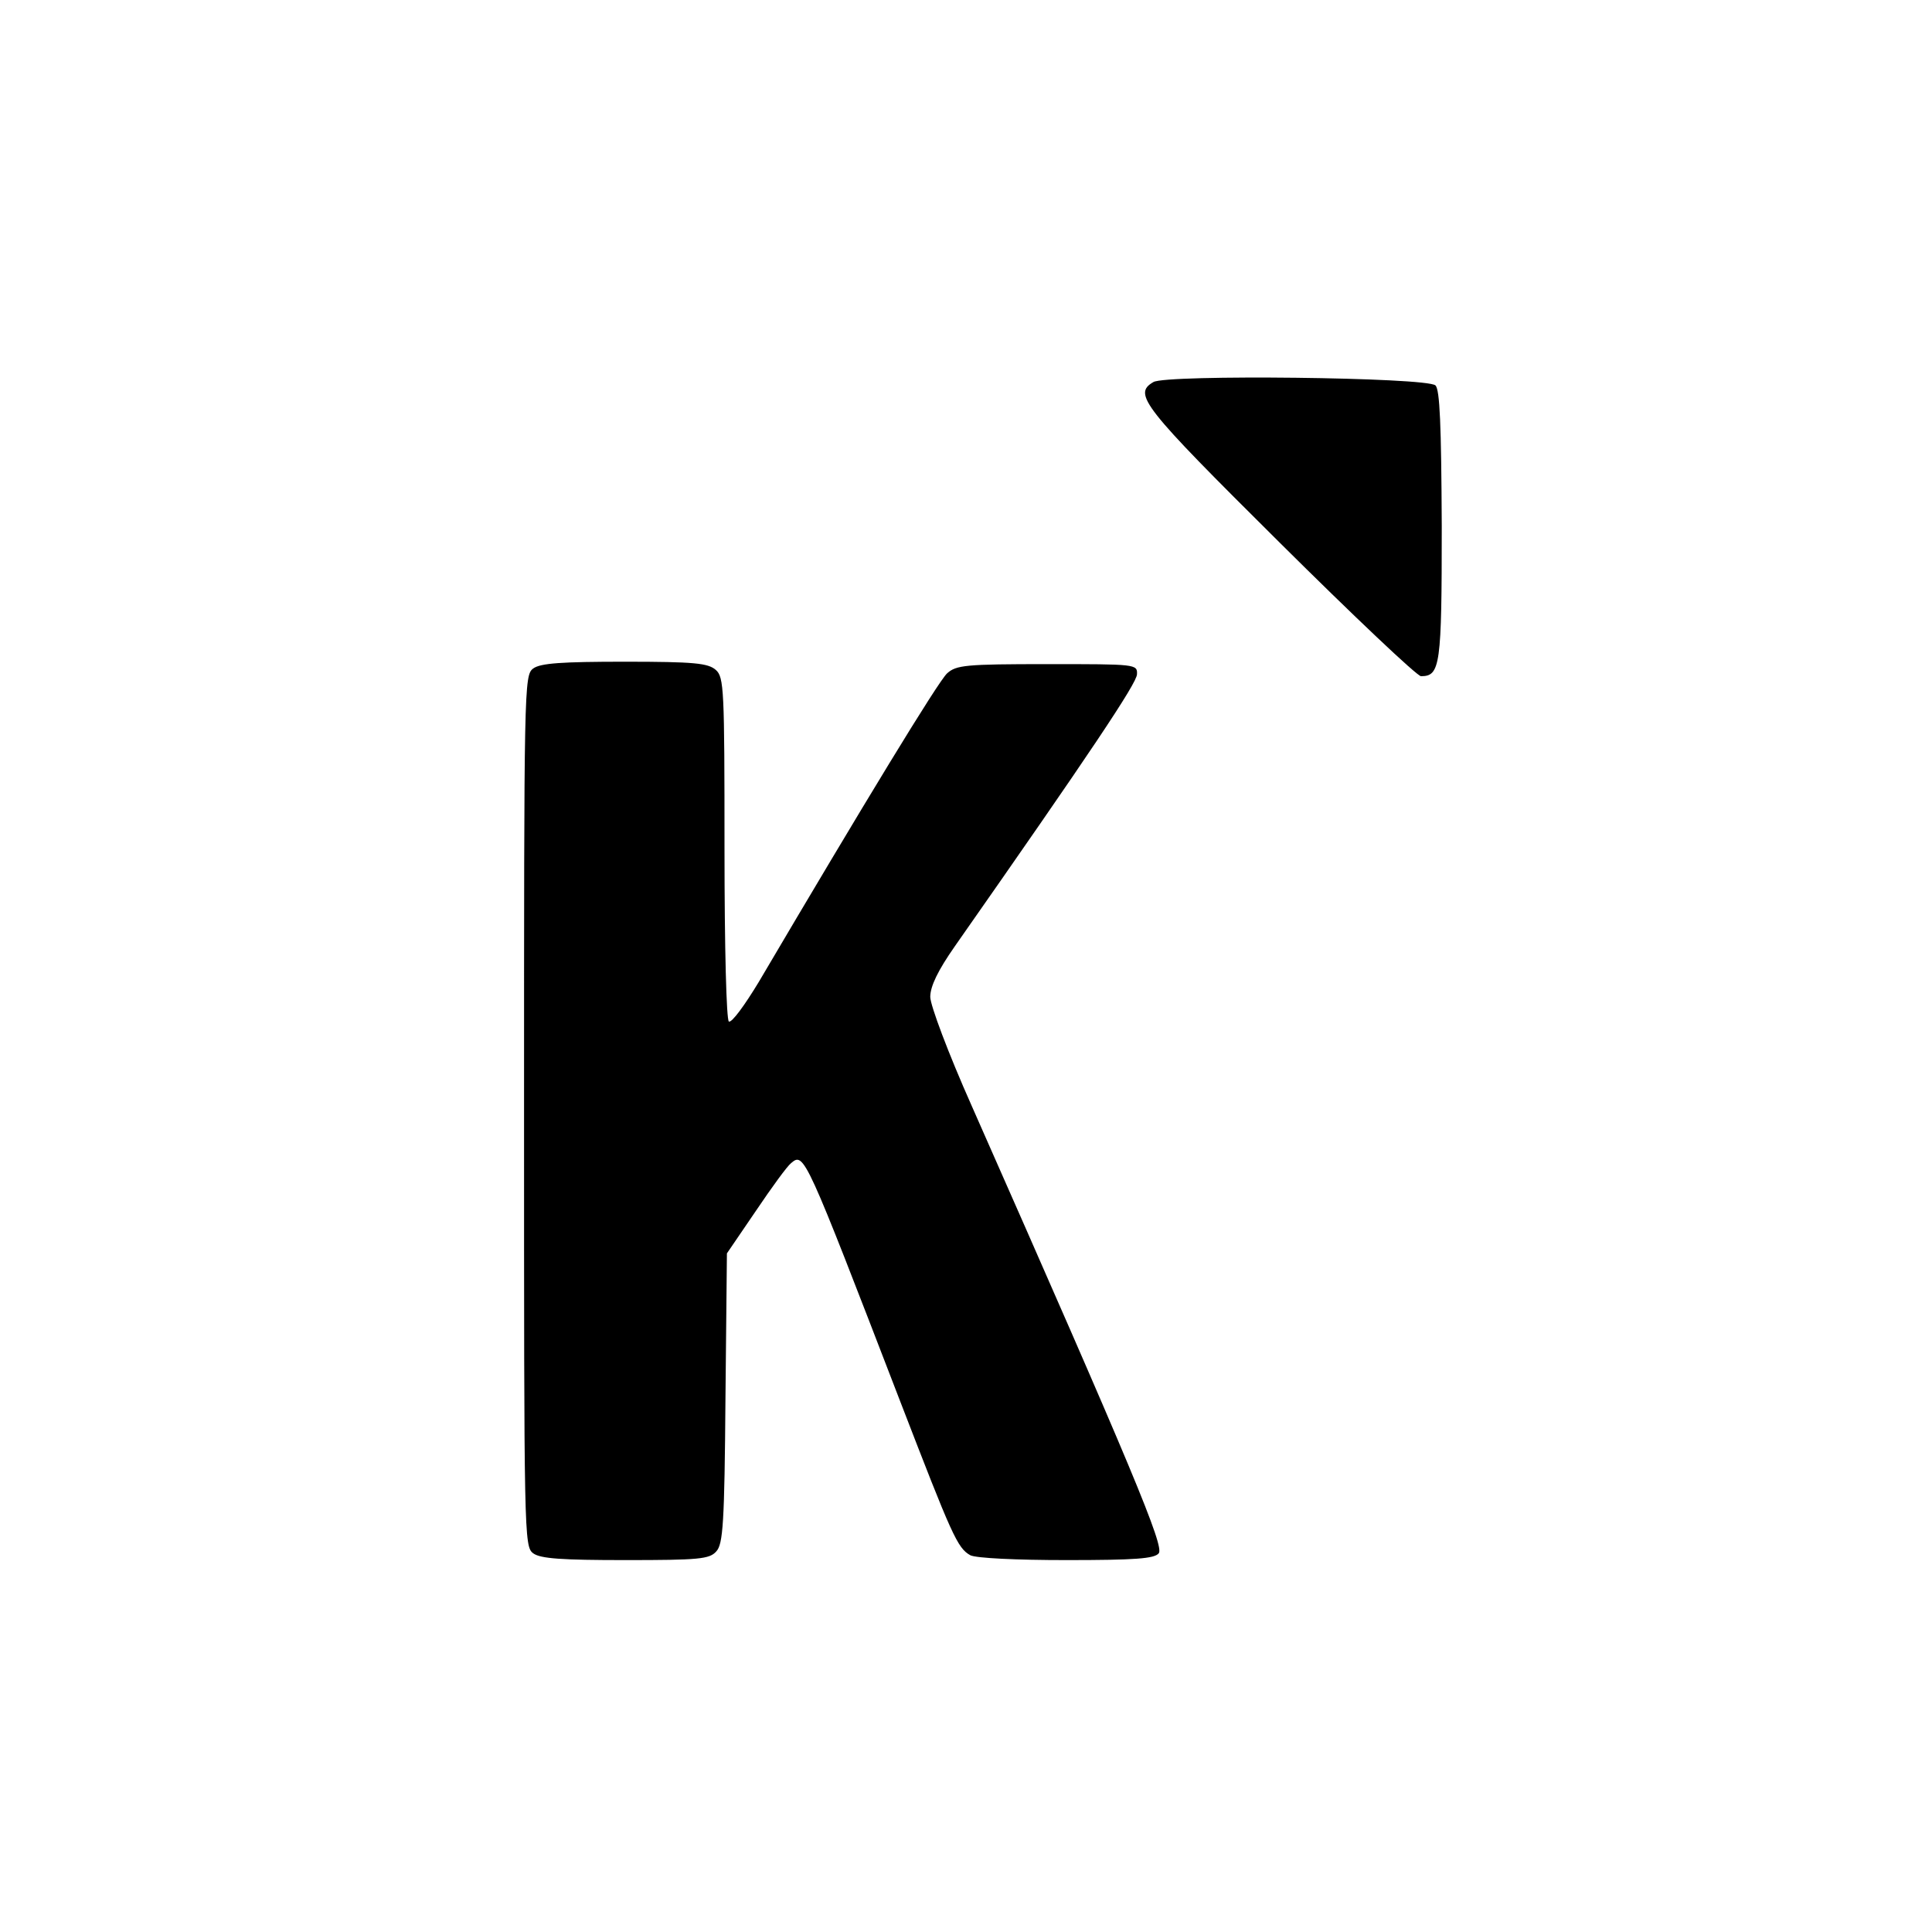 <?xml version="1.0" standalone="no"?>
<!DOCTYPE svg PUBLIC "-//W3C//DTD SVG 20010904//EN"
 "http://www.w3.org/TR/2001/REC-SVG-20010904/DTD/svg10.dtd">
<svg version="1.0" xmlns="http://www.w3.org/2000/svg"
 width="400pt" height="400pt" viewBox="0 0 400 400"
 preserveAspectRatio="xMidYMid meet">

<g transform="translate(0,400) scale(0.1,-0.1)"
fill="#000000" stroke="none">
<path d="M2388 3209 c-43 -25 -23 -50 261 -332 153 -152 285 -277 293 -277 40
0 43 22 43 311 -1 211 -4 282 -13 291 -17 17 -558 23 -584 7z"/>
<path d="M1104 2616 c-19 -14 -19 -35 -19 -916 0 -881 0 -902 19 -916 15 -11
59 -14 191 -14 152 0 174 2 188 18 14 15 17 58 19 318 l3 299 60 88 c33 49 65
93 73 99 27 23 29 17 226 -494 107 -277 118 -303 145 -318 12 -6 95 -10 199
-10 143 0 182 3 191 14 12 14 -52 168 -387 926 -49 110 -86 209 -86 226 0 22
16 55 51 105 280 400 377 545 377 563 1 21 -2 21 -185 21 -170 0 -189 -2 -208
-19 -18 -16 -172 -269 -390 -639 -29 -48 -56 -85 -62 -82 -5 4 -9 148 -9 359
0 329 -1 354 -18 369 -16 14 -44 17 -188 17 -131 0 -175 -3 -190 -14z"/>
</g>
</svg>
